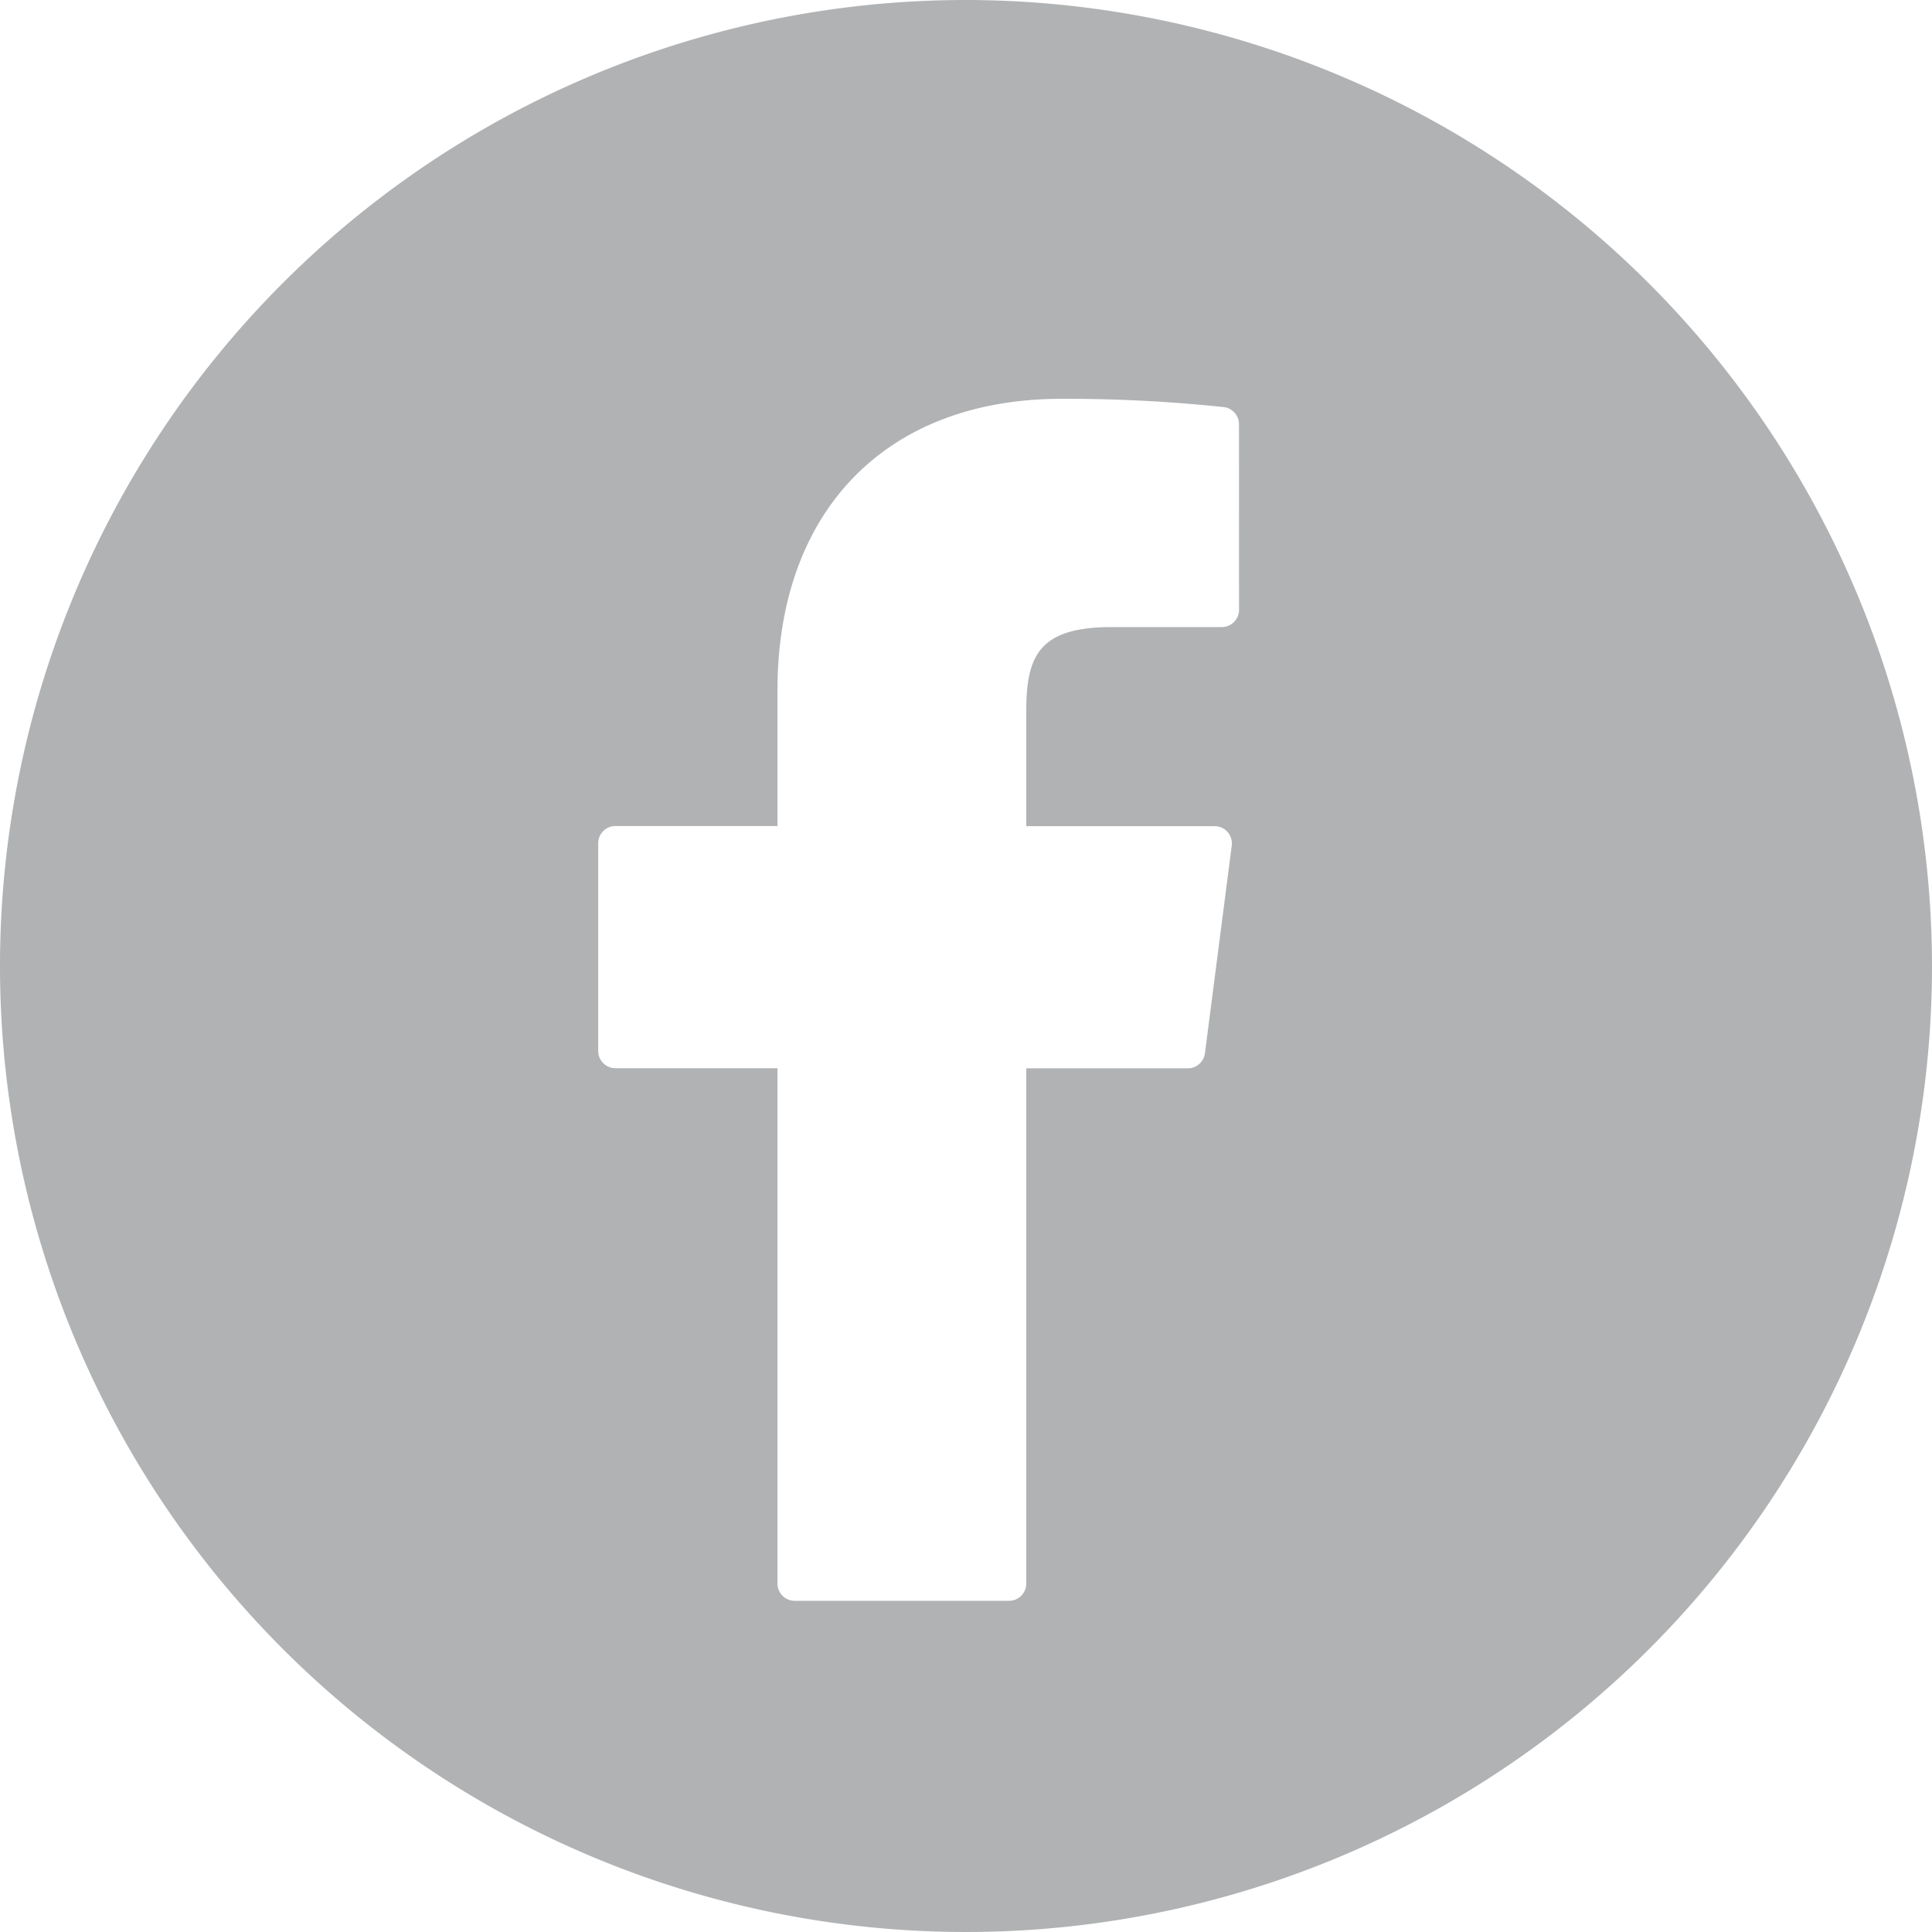 <svg xmlns="http://www.w3.org/2000/svg" width="40" height="40.001" viewBox="0 0 40 40.001">
  <path id="Path_30" data-name="Path 30" d="M27.99,7.989a20,20,0,1,0,20,20A20.022,20.022,0,0,0,27.99,7.989Zm5.653,12.626a.357.357,0,0,1-.357.357H31.012c-1.5,0-1.774.584-1.774,1.735v2.387h3.9a.356.356,0,0,1,.268.121.361.361,0,0,1,.086.281l-.555,4.3a.357.357,0,0,1-.354.311H29.238V40.775a.357.357,0,0,1-.357.357H24.444a.357.357,0,0,1-.357-.357V30.105H20.732a.357.357,0,0,1-.357-.357v-4.3a.357.357,0,0,1,.357-.357h3.355V22.283c0-3.724,2.254-6.037,5.883-6.037a31.032,31.032,0,0,1,3.362.172.357.357,0,0,1,.31.354Z" transform="translate(-7.99 -7.989)" fill="#b0b2b4"/>
</svg>
